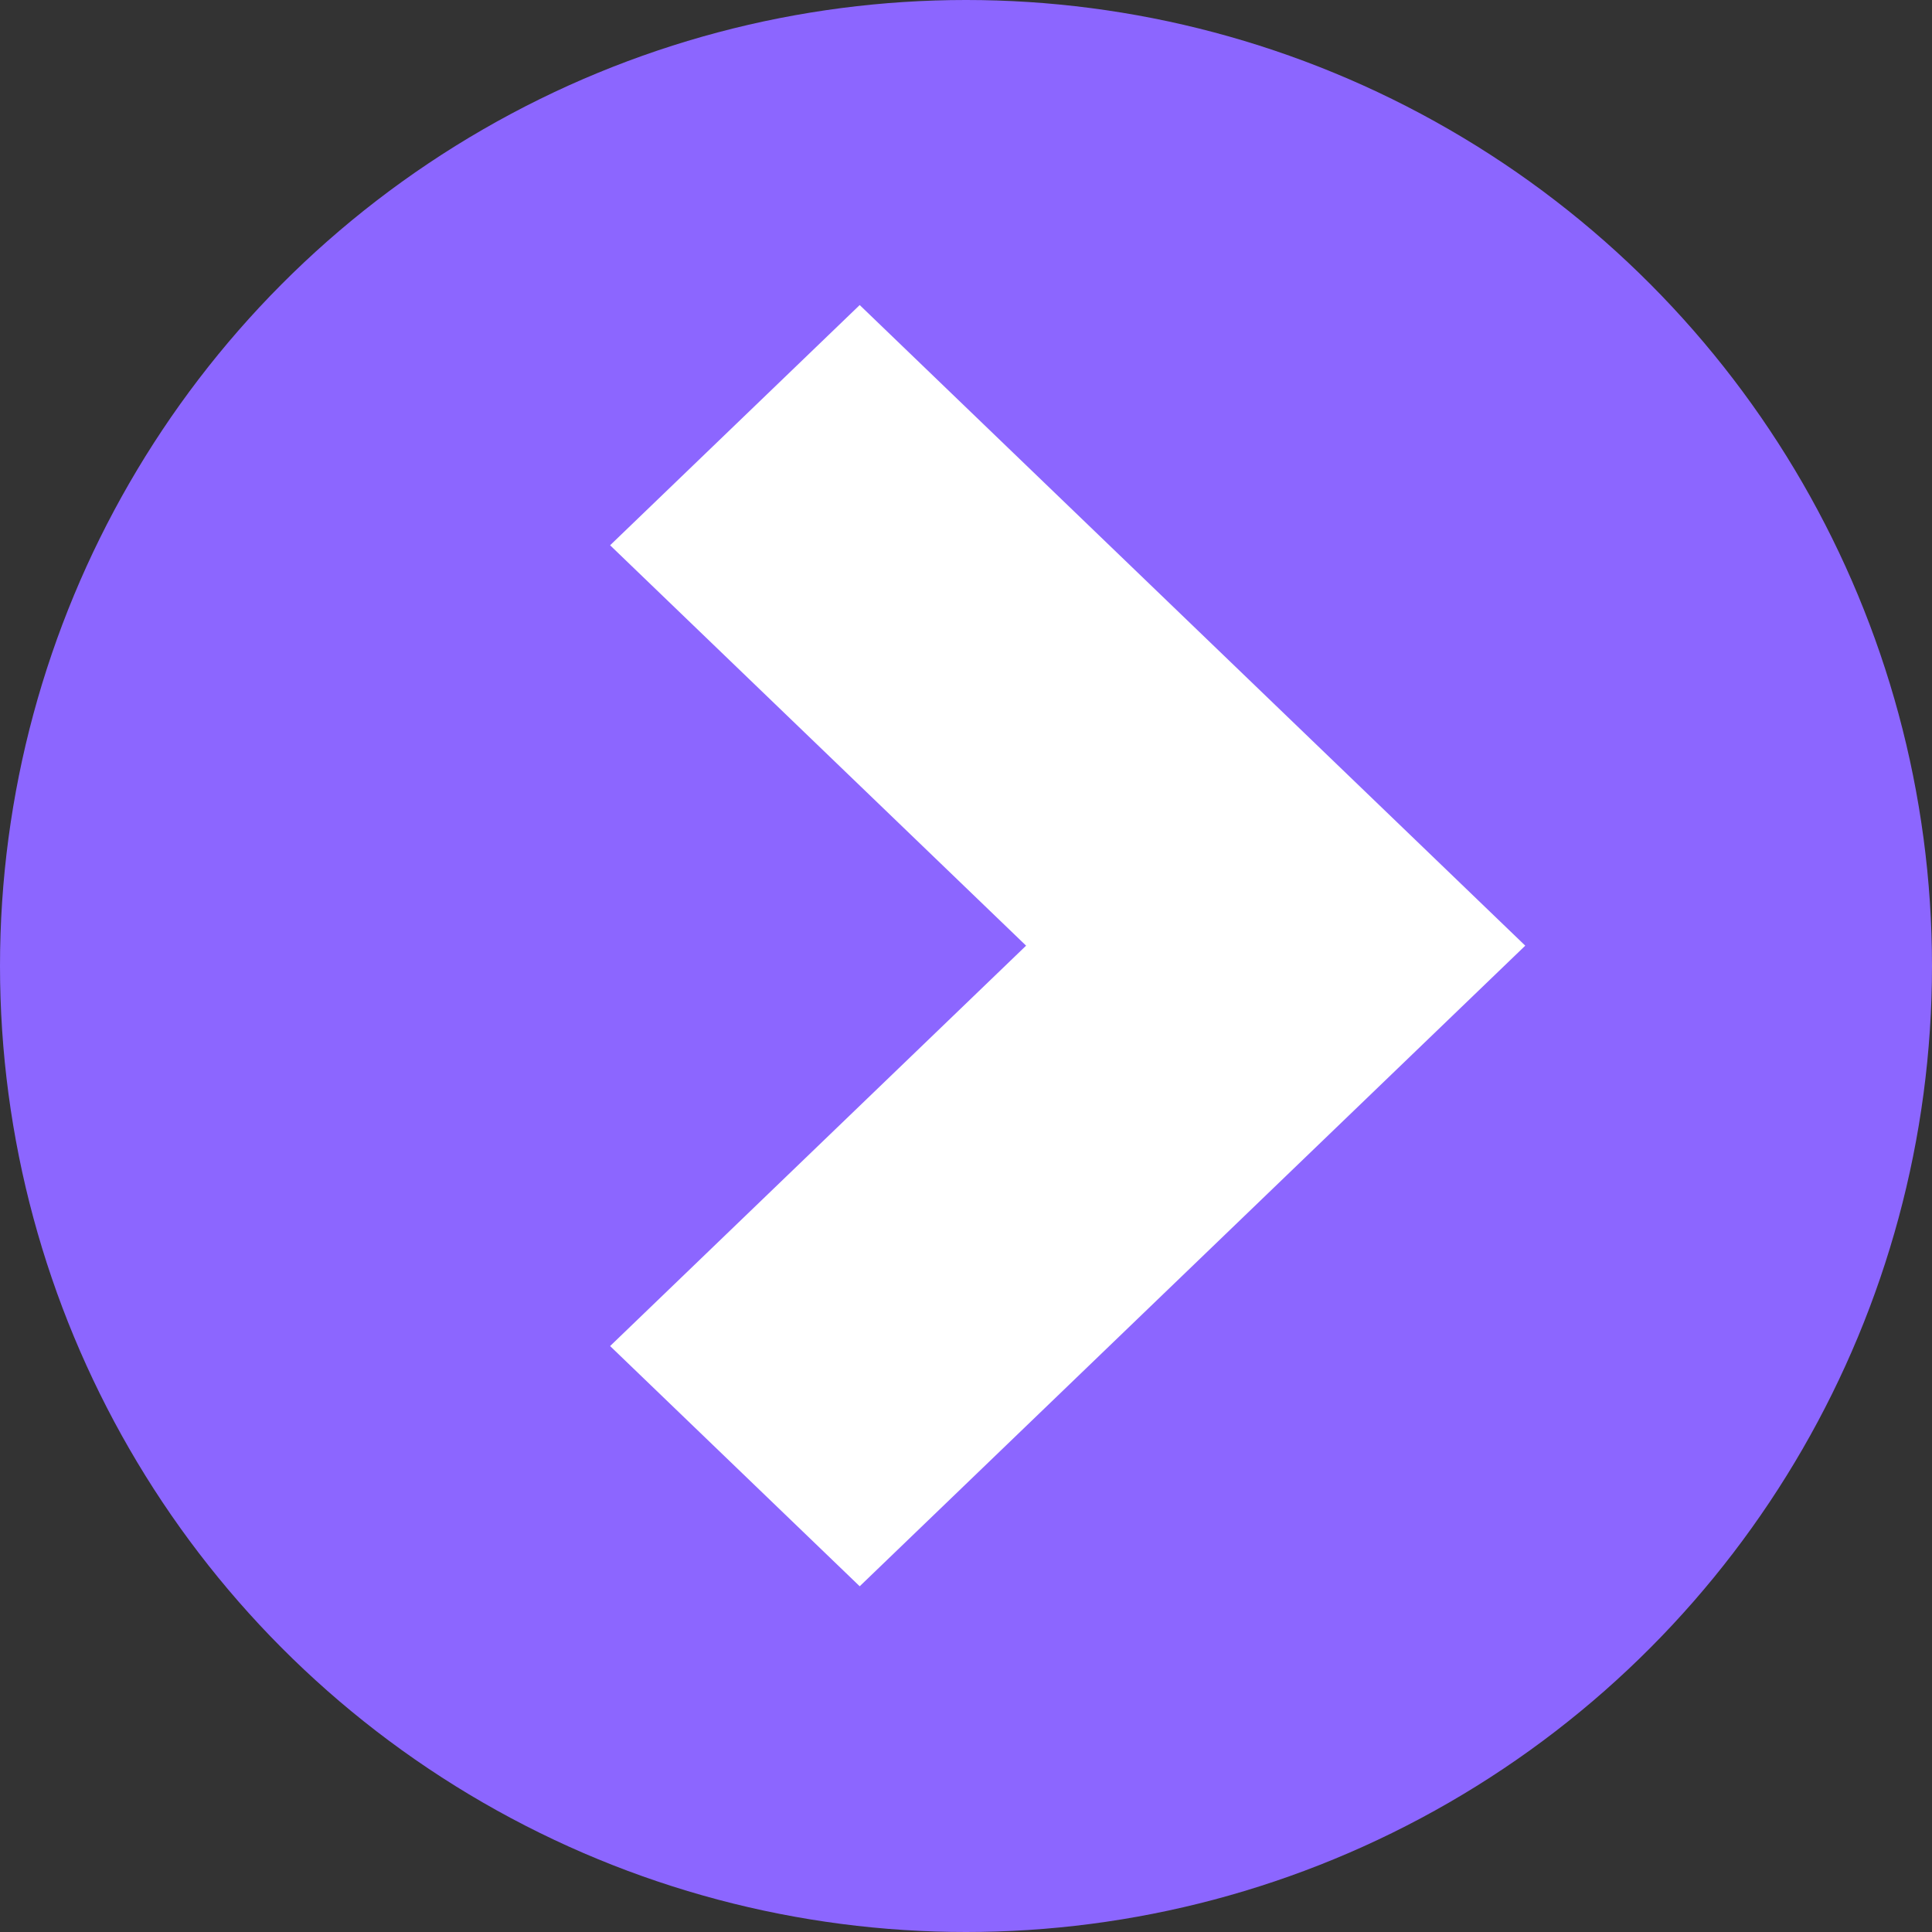 <svg width="95" height="95" viewBox="0 0 95 95" fill="none" xmlns="http://www.w3.org/2000/svg">
<rect x="0" y="0" width="95" height="95" fill="#333333" stroke="none"/>
<circle cx="47.5" cy="47.5" r="47.5" transform="matrix(-1 0 0 1 95 0)" fill="#8C66FF"/>
<path d="M42.273 15L30 26.812L50.455 46.5L30 66.188L42.273 78L75 46.5L42.273 15Z" fill="white"/>
</svg>

